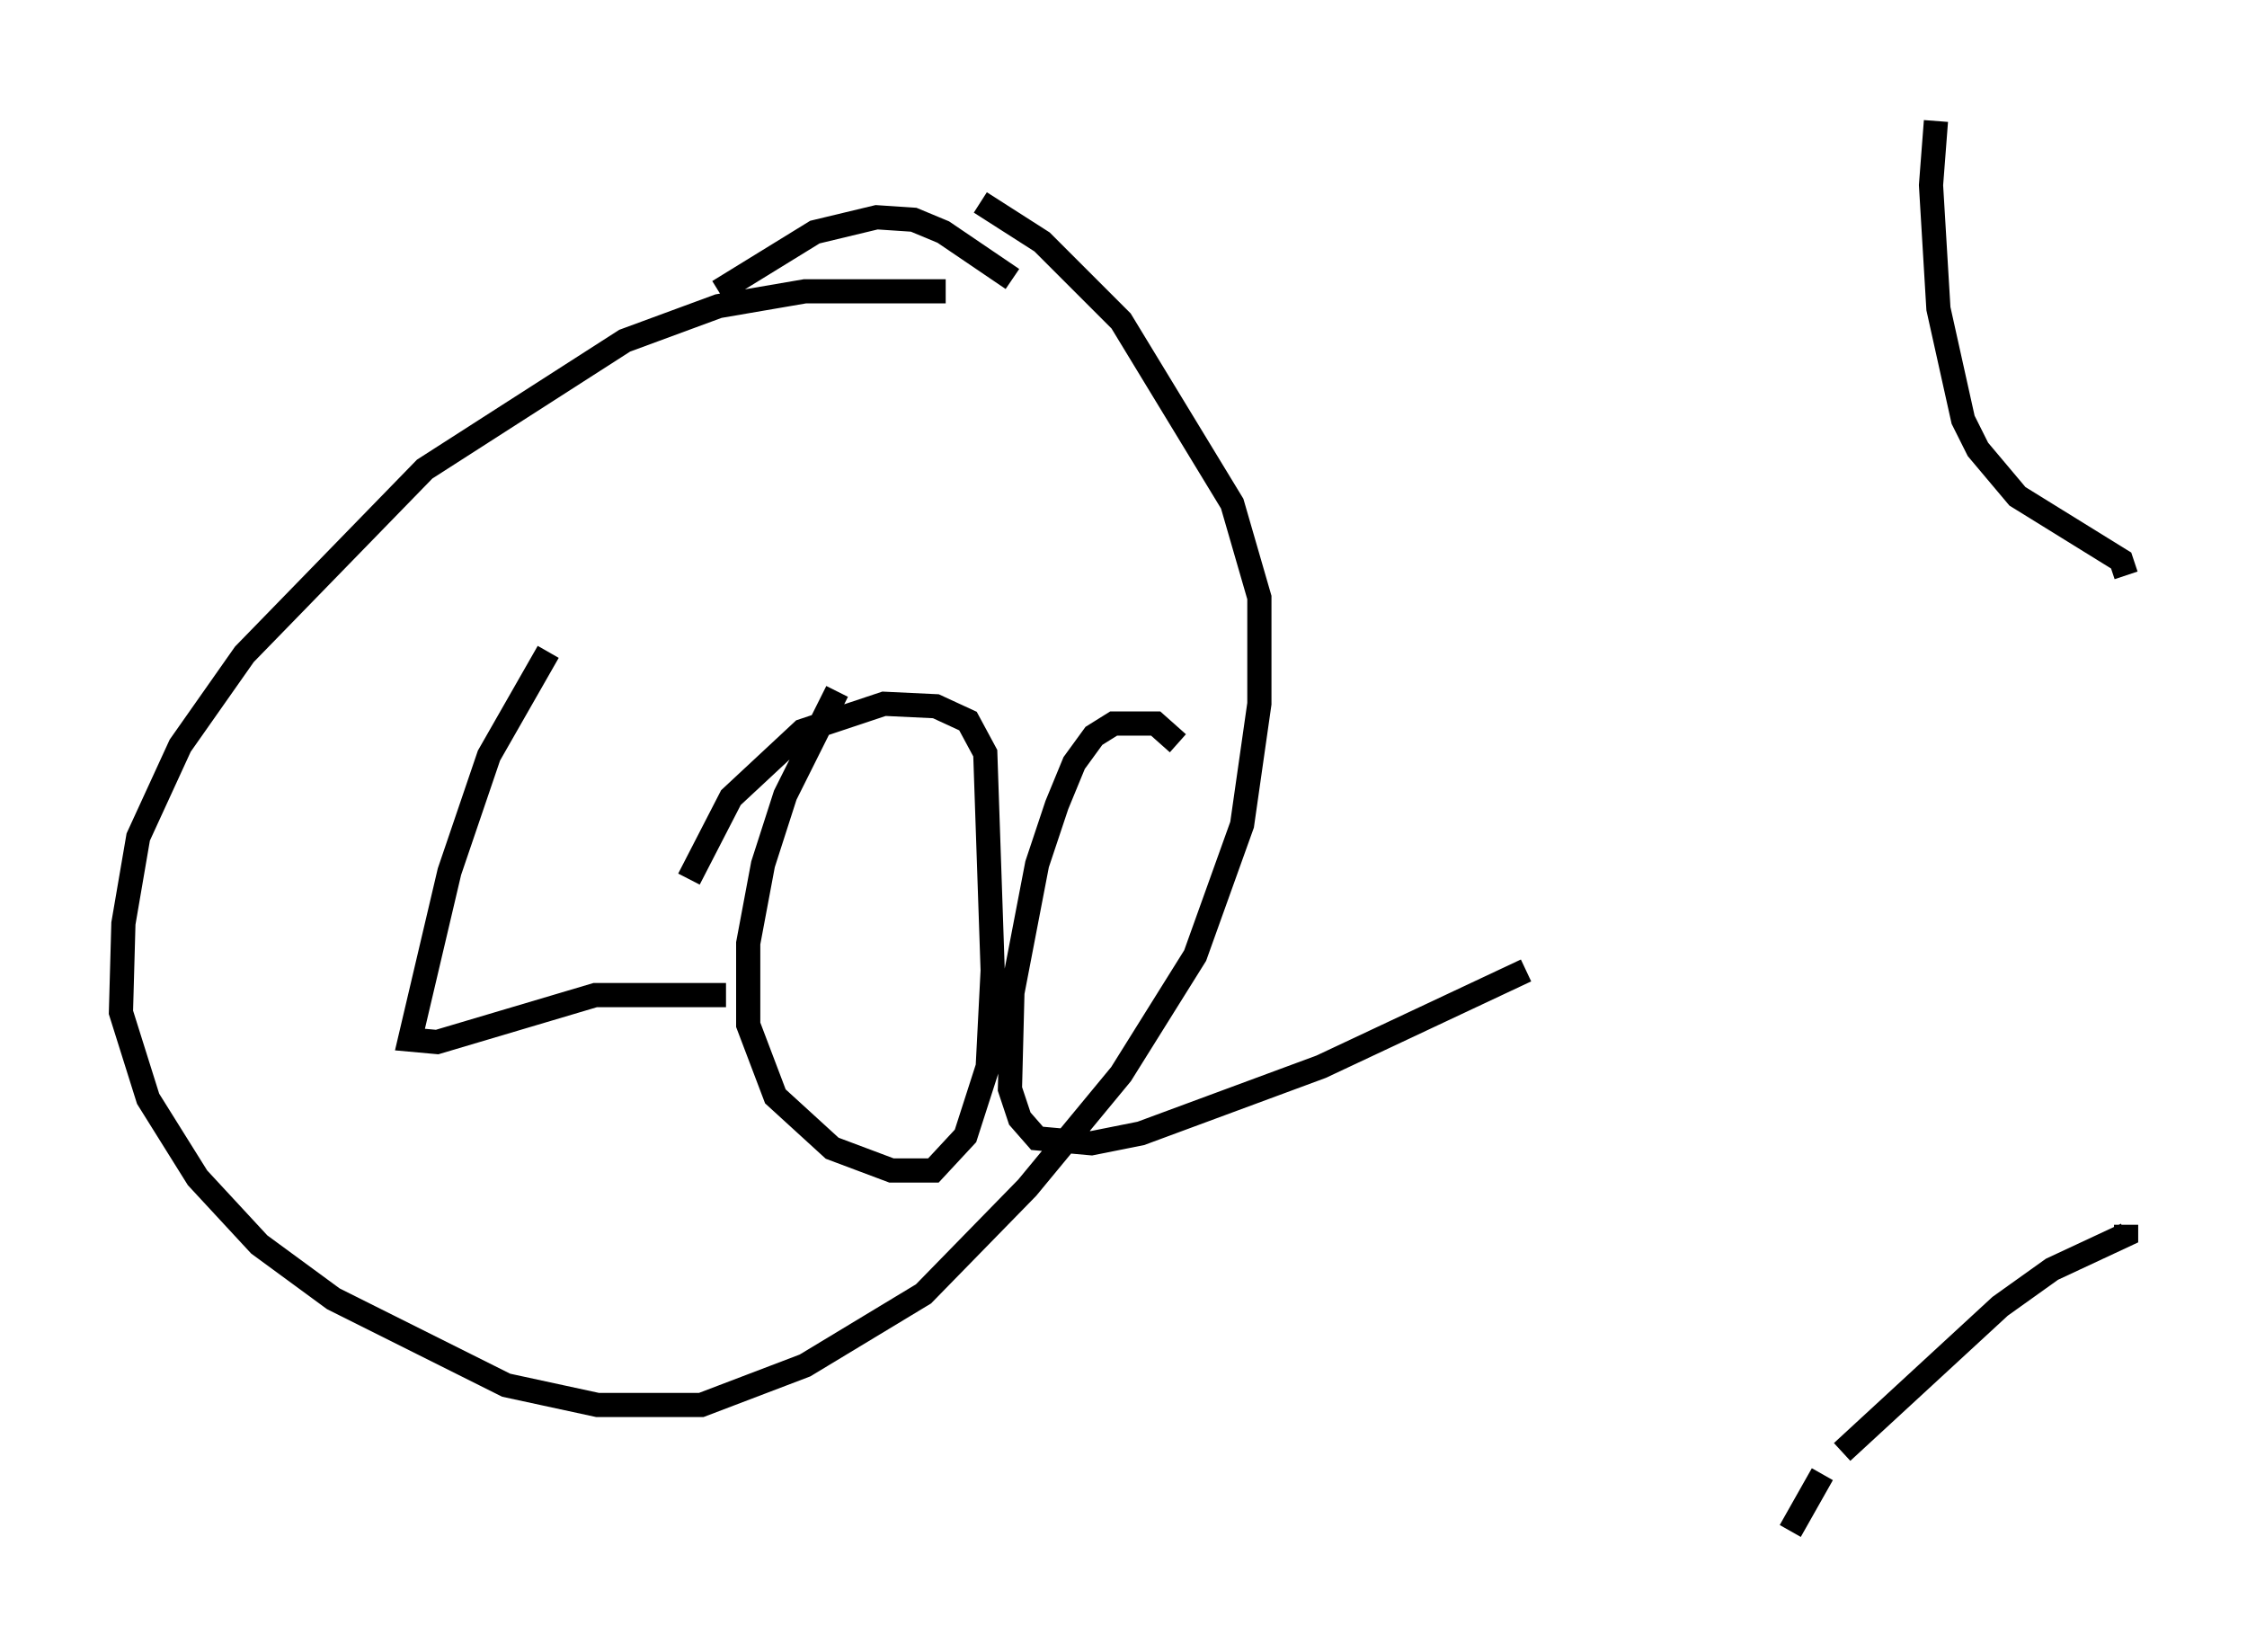 <?xml version="1.0" encoding="utf-8" ?>
<svg baseProfile="full" height="68.29" version="1.1" width="92.893" xmlns="http://www.w3.org/2000/svg" xmlns:ev="http://www.w3.org/2001/xml-events" xmlns:xlink="http://www.w3.org/1999/xlink"><defs /><rect fill="white" height="68.29" width="92.893" x="0" y="0" /><path d="M42.669, 12.758 m-3.573, -0.715 l-5.819, 0.0 -3.573, 0.613 l-3.879, 1.429 -8.269, 5.308 l-7.452, 7.656 -2.654, 3.777 l-1.735, 3.777 -0.613, 3.573 l-0.102, 3.675 1.123, 3.573 l2.042, 3.267 2.552, 2.756 l3.063, 2.246 7.146, 3.573 l3.777, 0.817 4.288, 0.0 l4.288, -1.633 4.9, -2.96 l4.288, -4.39 3.879, -4.696 l3.063, -4.9 1.94, -5.41 l0.715, -5.002 0.0, -4.39 l-1.123, -3.879 -4.594, -7.554 l-3.267, -3.267 -2.552, -1.633 m1.327, 3.165 l-2.858, -1.94 -1.225, -0.51 l-1.531, -0.102 -2.552, 0.613 l-3.981, 2.45 m-7.044, 14.904 l-2.45, 4.288 -1.633, 4.798 l-1.633, 6.942 1.123, 0.102 l6.533, -1.94 5.41, 0.0 m4.594, -12.556 l-2.144, 4.288 -0.919, 2.858 l-0.613, 3.267 0.0, 3.369 l1.123, 2.96 2.348, 2.144 l2.45, 0.919 1.735, 0.0 l1.327, -1.429 0.919, -2.858 l0.204, -3.981 -0.306, -8.983 l-0.715, -1.327 -1.327, -0.613 l-2.144, -0.102 -3.369, 1.123 l-2.96, 2.756 -1.735, 3.369 m20.213, -5.615 l-0.919, -0.817 -1.735, 0.0 l-0.817, 0.51 -0.817, 1.123 l-0.715, 1.735 -0.817, 2.45 l-1.021, 5.308 -0.102, 3.981 l0.408, 1.225 0.715, 0.817 l2.246, 0.204 2.042, -0.408 l7.452, -2.756 8.473, -3.981 m10.923, 23.173 l1.327, -2.348 m0.817, -0.919 l6.533, -6.023 2.144, -1.531 l3.063, -1.429 0.0, -0.408 m-7.861, -45.632 l-0.204, 2.654 0.306, 5.104 l1.021, 4.594 0.613, 1.225 l1.633, 1.94 4.288, 2.654 l0.204, 0.613 " fill="none" stroke="black" stroke-width="1" /></svg>